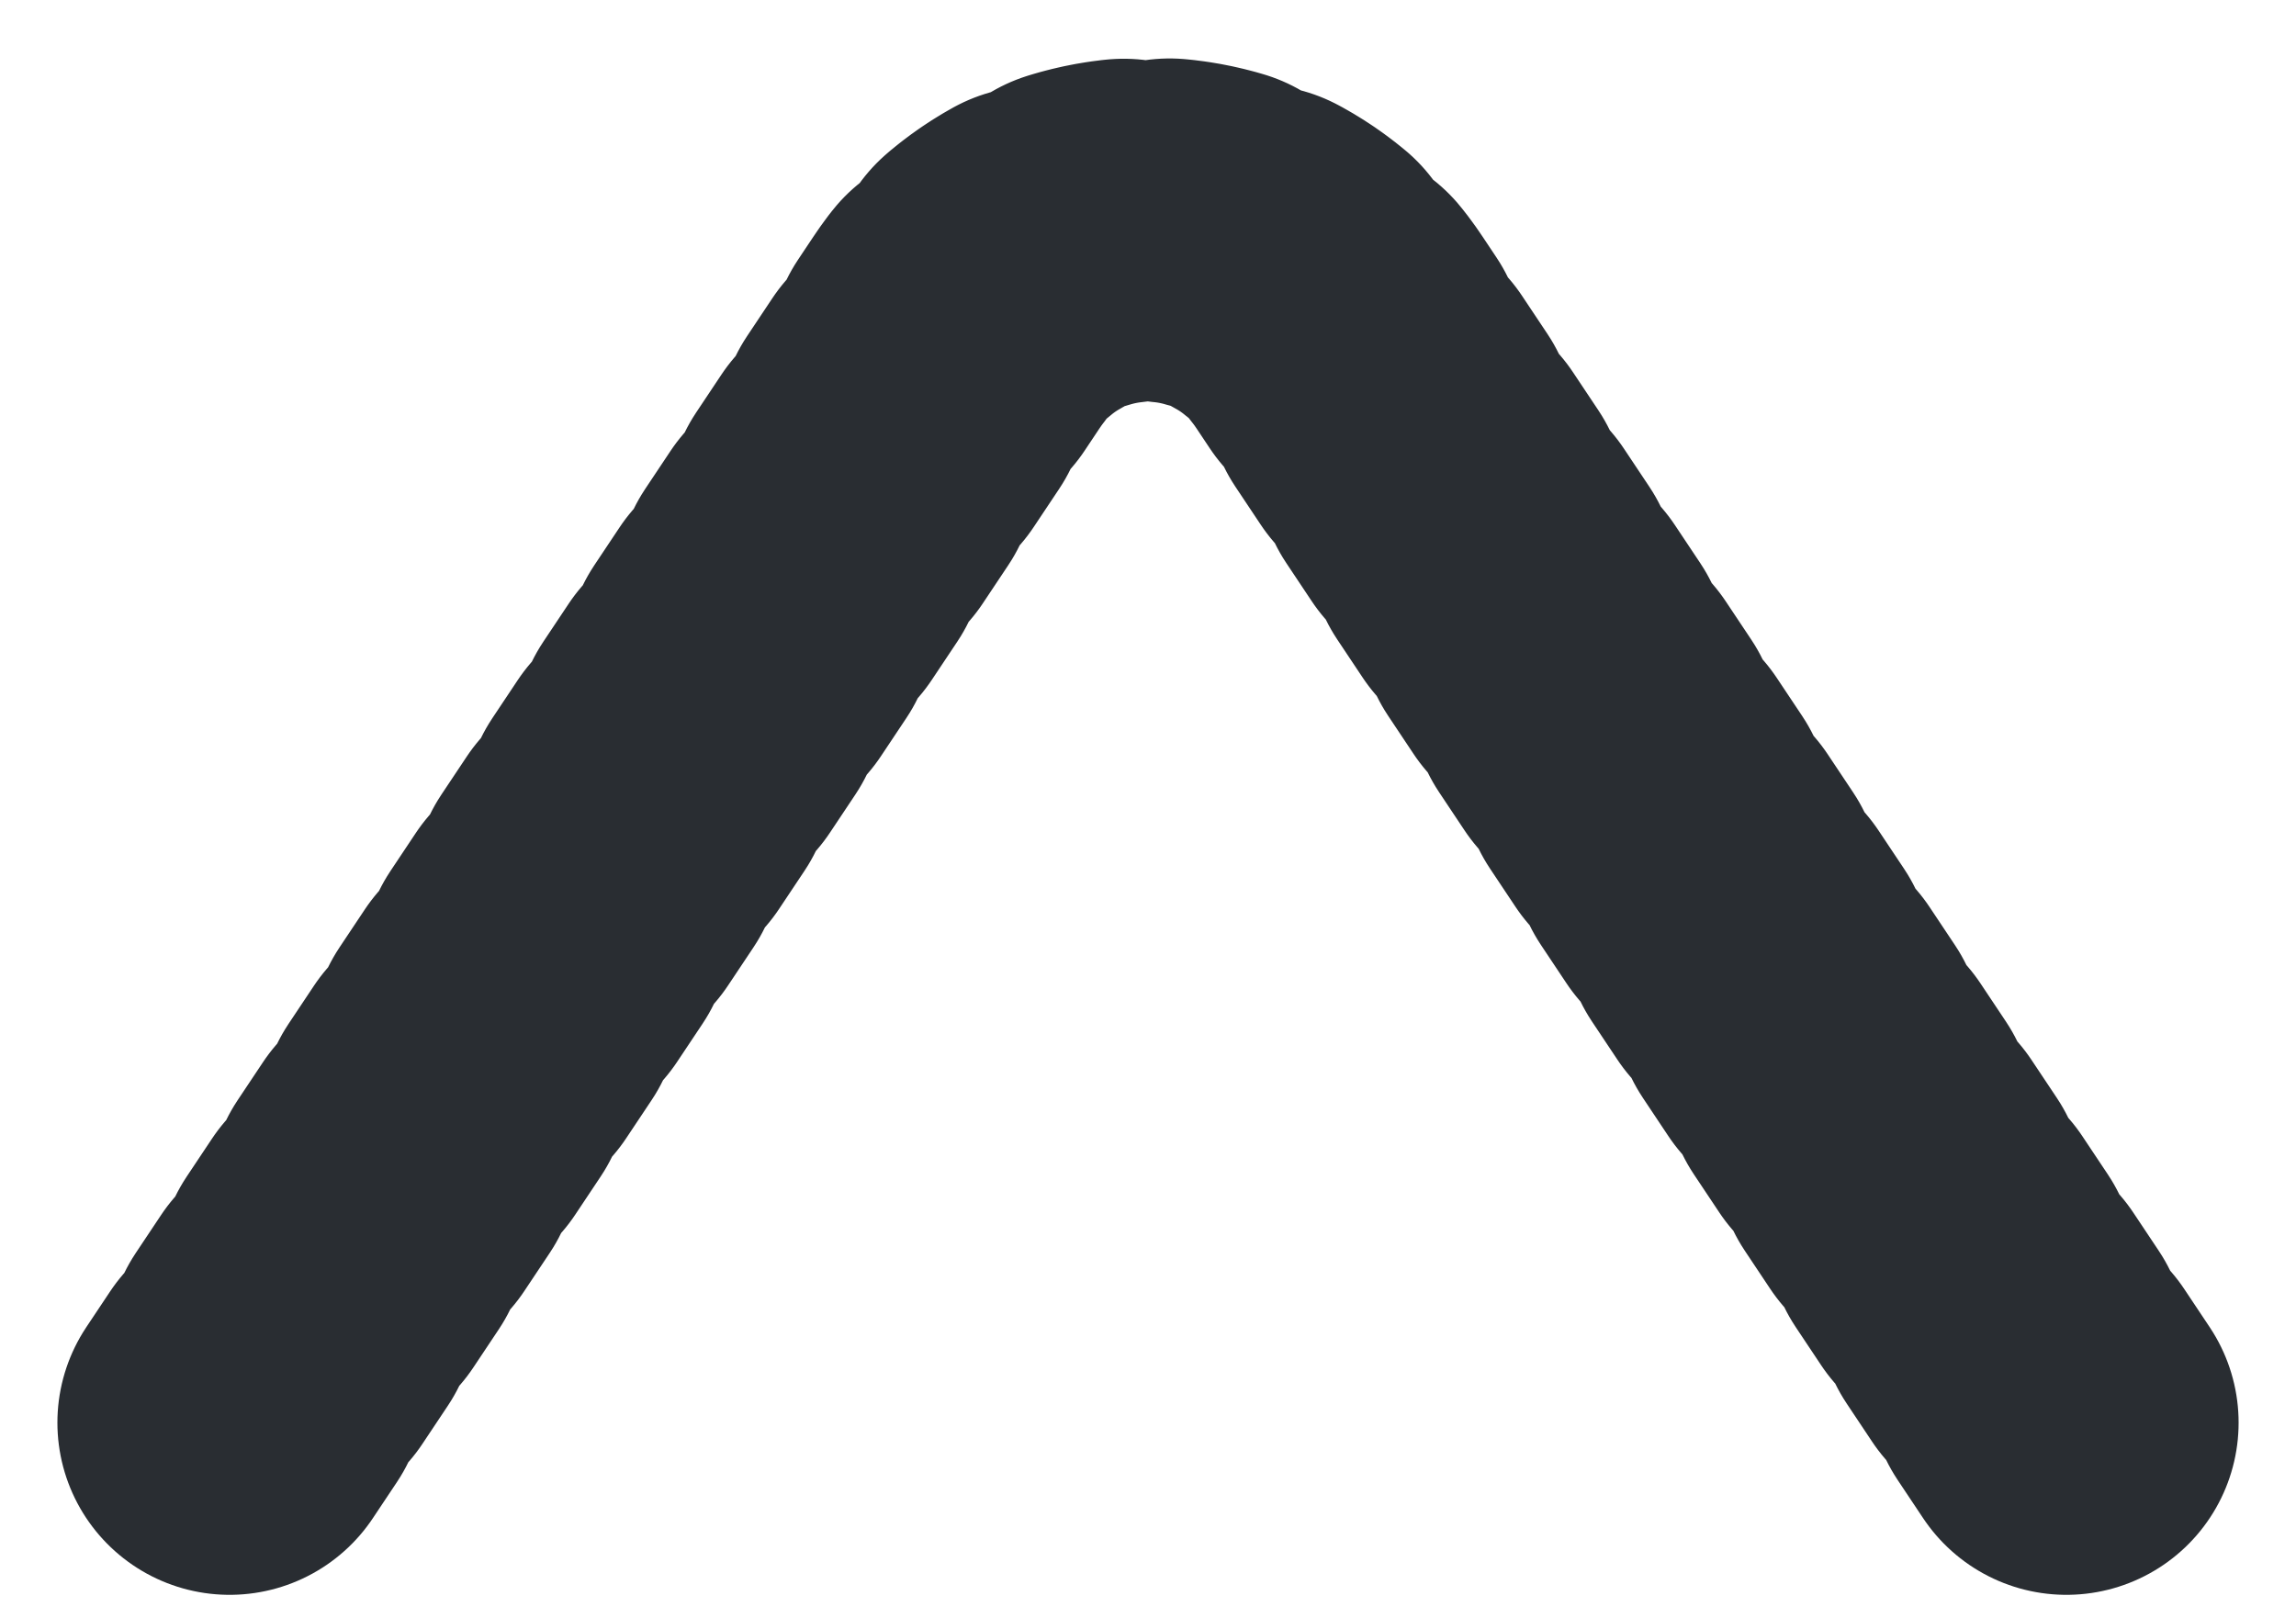 <svg width="10" height="7" viewBox="0 0 10 7" fill="none" xmlns="http://www.w3.org/2000/svg">
<path d="M9 6.197L5.832 1.445C5.436 0.852 4.564 0.852 4.168 1.445L1 6.197" stroke="#292D32" stroke-width="1.5" stroke-linecap="round" stroke-dasharray="0.2 0.2"/>
</svg>
